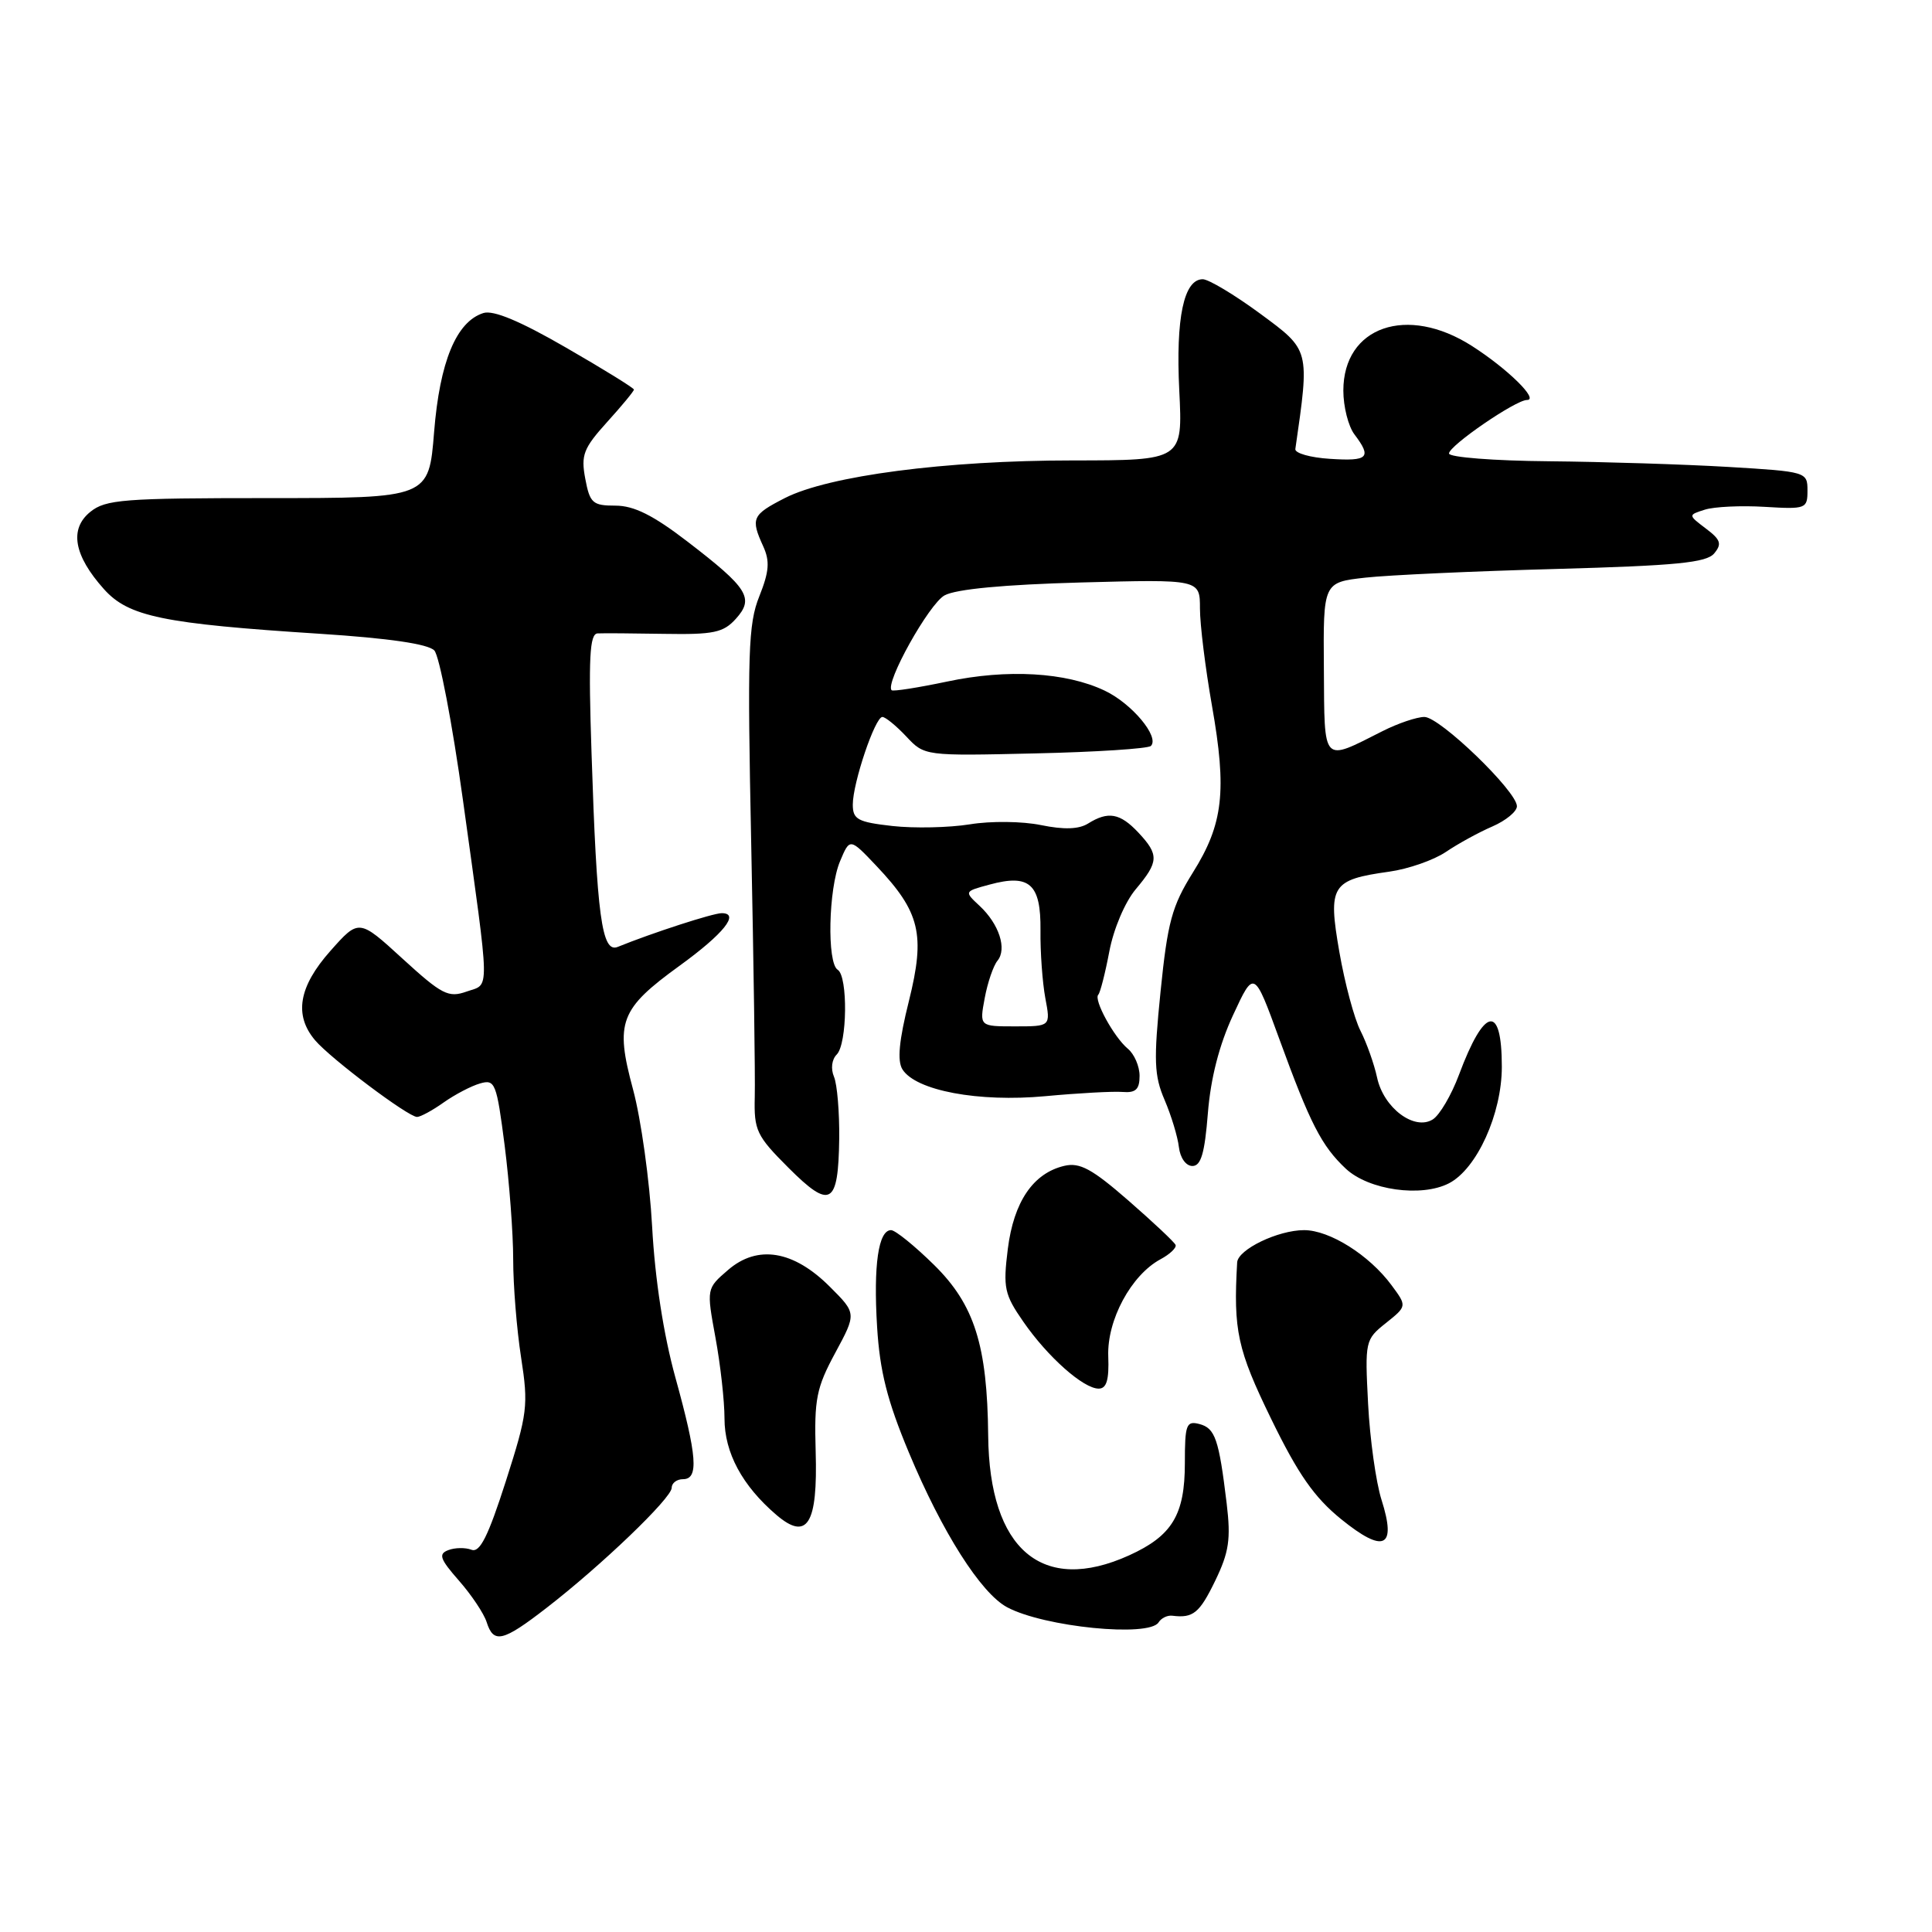 <?xml version="1.0" encoding="UTF-8" standalone="no"?>
<!DOCTYPE svg PUBLIC "-//W3C//DTD SVG 1.1//EN" "http://www.w3.org/Graphics/SVG/1.1/DTD/svg11.dtd" >
<svg xmlns="http://www.w3.org/2000/svg" xmlns:xlink="http://www.w3.org/1999/xlink" version="1.1" viewBox="0 0 256 256">
 <g >
 <path fill="currentColor"
d=" M 72.41 213.06 C 79.66 207.46 89.00 198.50 89.00 197.15 C 89.00 196.52 89.67 196.00 90.50 196.00 C 92.61 196.00 92.38 192.97 89.49 182.52 C 87.92 176.83 86.79 169.51 86.41 162.52 C 86.08 156.46 84.94 148.28 83.88 144.35 C 81.47 135.42 82.12 133.71 90.07 127.95 C 95.90 123.72 98.08 121.00 95.63 121.00 C 94.47 121.00 86.40 123.62 81.85 125.47 C 79.74 126.32 79.08 121.44 78.38 99.75 C 77.96 87.14 78.13 83.99 79.18 83.93 C 79.91 83.89 83.89 83.92 88.04 83.99 C 94.55 84.10 95.85 83.83 97.50 82.00 C 99.97 79.27 99.14 77.94 91.09 71.76 C 86.55 68.27 84.00 67.00 81.55 67.00 C 78.53 67.00 78.16 66.67 77.55 63.43 C 76.96 60.29 77.31 59.40 80.44 55.93 C 82.40 53.77 84.00 51.83 84.00 51.62 C 84.00 51.42 79.95 48.91 75.00 46.06 C 68.93 42.55 65.37 41.06 64.05 41.48 C 60.46 42.62 58.27 47.92 57.52 57.25 C 56.82 66.00 56.82 66.00 35.52 66.00 C 16.37 66.00 13.99 66.18 11.96 67.83 C 9.16 70.10 9.78 73.60 13.77 78.06 C 17.03 81.70 21.55 82.64 42.41 83.98 C 51.54 84.57 56.73 85.33 57.55 86.19 C 58.22 86.91 59.93 95.83 61.34 106.00 C 64.98 132.30 64.95 130.28 61.82 131.39 C 59.42 132.24 58.56 131.80 53.35 127.04 C 47.56 121.74 47.56 121.74 43.78 126.00 C 39.57 130.74 38.93 134.51 41.75 137.84 C 43.82 140.28 54.09 148.00 55.26 148.00 C 55.71 148.00 57.30 147.14 58.79 146.08 C 60.28 145.03 62.45 143.89 63.62 143.56 C 65.60 142.99 65.80 143.49 66.87 151.79 C 67.49 156.66 68.00 163.44 68.00 166.88 C 68.00 170.31 68.47 176.16 69.05 179.89 C 70.03 186.23 69.91 187.27 67.02 196.29 C 64.67 203.61 63.58 205.78 62.47 205.35 C 61.66 205.04 60.28 205.06 59.40 205.40 C 58.06 205.91 58.29 206.57 60.81 209.44 C 62.47 211.33 64.12 213.80 64.48 214.93 C 65.40 217.83 66.61 217.55 72.41 213.06 Z  M 153.52 214.97 C 153.87 214.41 154.68 214.01 155.33 214.09 C 158.10 214.44 158.94 213.75 161.02 209.46 C 162.85 205.68 163.11 203.96 162.54 199.21 C 161.51 190.69 161.02 189.24 158.92 188.69 C 157.19 188.24 157.00 188.76 157.00 193.87 C 157.00 200.72 155.32 203.50 149.62 206.09 C 138.11 211.31 131.08 205.34 130.94 190.23 C 130.82 178.26 129.12 172.89 123.79 167.63 C 121.21 165.09 118.63 163.00 118.07 163.00 C 116.39 163.00 115.72 167.63 116.22 175.82 C 116.58 181.70 117.56 185.59 120.42 192.44 C 124.82 203.00 129.97 211.11 133.45 212.97 C 138.35 215.59 152.27 216.98 153.52 214.97 Z  M 183.06 198.74 C 182.32 196.41 181.52 190.68 181.28 186.02 C 180.85 177.70 180.89 177.50 183.64 175.31 C 186.44 173.07 186.44 173.07 184.38 170.29 C 181.43 166.30 176.18 163.00 172.80 163.00 C 169.34 163.00 164.03 165.56 163.93 167.28 C 163.41 176.30 163.96 178.83 168.44 188.02 C 172.01 195.35 174.15 198.41 177.71 201.30 C 183.39 205.90 185.08 205.09 183.06 198.74 Z  M 108.08 192.31 C 107.88 185.39 108.17 183.90 110.67 179.27 C 113.50 174.03 113.50 174.03 109.95 170.49 C 105.15 165.69 100.39 164.90 96.48 168.27 C 93.61 170.74 93.61 170.74 94.80 177.23 C 95.46 180.81 96.00 185.63 96.00 187.96 C 96.00 192.49 98.35 196.86 102.87 200.73 C 106.97 204.23 108.37 201.98 108.08 192.31 Z  M 146.85 179.72 C 146.67 174.92 149.89 168.95 153.77 166.86 C 155.02 166.19 155.92 165.33 155.77 164.96 C 155.62 164.59 152.81 161.95 149.53 159.09 C 144.70 154.88 143.08 154.00 141.03 154.48 C 136.90 155.45 134.33 159.23 133.54 165.49 C 132.90 170.65 133.08 171.51 135.60 175.14 C 138.83 179.81 143.56 184.00 145.58 184.00 C 146.63 184.00 146.97 182.84 146.85 179.72 Z  M 111.20 150.89 C 111.24 147.38 110.93 143.68 110.51 142.68 C 110.06 141.62 110.21 140.39 110.87 139.73 C 112.27 138.33 112.37 129.35 111.00 128.50 C 109.56 127.61 109.77 117.78 111.31 114.12 C 112.61 111.02 112.61 111.02 116.15 114.76 C 121.92 120.86 122.63 123.81 120.44 132.62 C 119.12 137.89 118.87 140.57 119.58 141.70 C 121.36 144.52 129.66 146.07 138.50 145.25 C 142.90 144.84 147.51 144.59 148.75 144.69 C 150.49 144.83 151.00 144.35 151.00 142.56 C 151.00 141.29 150.30 139.66 149.43 138.95 C 147.59 137.41 144.88 132.45 145.53 131.80 C 145.78 131.55 146.44 128.98 146.99 126.08 C 147.55 123.09 149.07 119.52 150.49 117.83 C 153.56 114.18 153.60 113.27 150.83 110.31 C 148.41 107.74 146.84 107.46 144.18 109.12 C 142.95 109.89 140.98 109.95 137.94 109.33 C 135.47 108.82 131.28 108.77 128.50 109.23 C 125.75 109.67 121.14 109.77 118.25 109.45 C 113.65 108.93 113.00 108.58 113.00 106.61 C 113.00 103.74 115.95 95.00 116.92 95.00 C 117.32 95.00 118.74 96.16 120.08 97.58 C 122.50 100.17 122.50 100.17 137.17 99.83 C 145.24 99.65 152.13 99.20 152.50 98.84 C 153.68 97.65 149.97 93.21 146.37 91.51 C 141.24 89.07 133.46 88.62 125.50 90.31 C 121.65 91.12 118.34 91.64 118.15 91.46 C 117.21 90.58 123.10 80.01 125.16 78.89 C 126.67 78.06 133.07 77.46 143.25 77.18 C 159.00 76.76 159.00 76.76 159.00 80.63 C 159.00 82.76 159.72 88.55 160.59 93.50 C 162.59 104.83 162.09 109.19 158.06 115.62 C 155.29 120.06 154.71 122.17 153.78 131.38 C 152.85 140.57 152.93 142.53 154.32 145.76 C 155.20 147.82 156.05 150.62 156.21 152.00 C 156.38 153.43 157.14 154.50 158.00 154.50 C 159.14 154.50 159.63 152.81 160.05 147.50 C 160.42 142.88 161.55 138.46 163.39 134.50 C 166.17 128.50 166.17 128.50 169.50 137.63 C 173.61 148.91 175.12 151.85 178.34 154.87 C 181.38 157.70 188.34 158.68 192.00 156.79 C 195.70 154.87 199.00 147.59 199.00 141.35 C 199.00 132.95 196.69 133.38 193.32 142.42 C 192.32 145.10 190.76 147.76 189.85 148.33 C 187.41 149.86 183.33 146.81 182.47 142.78 C 182.08 140.98 181.09 138.19 180.27 136.58 C 179.45 134.98 178.19 130.28 177.47 126.13 C 175.94 117.33 176.41 116.57 184.08 115.50 C 186.60 115.15 189.98 113.97 191.58 112.89 C 193.19 111.80 195.96 110.28 197.75 109.51 C 199.54 108.73 201.00 107.53 201.00 106.83 C 201.00 104.86 190.79 95.00 188.74 95.00 C 187.74 95.00 185.25 95.84 183.21 96.87 C 175.12 100.95 175.51 101.37 175.42 88.57 C 175.33 77.17 175.33 77.17 180.92 76.54 C 183.99 76.20 195.36 75.68 206.19 75.39 C 222.12 74.95 226.12 74.56 227.14 73.33 C 228.19 72.07 228.00 71.51 226.03 70.03 C 223.67 68.24 223.67 68.24 225.91 67.53 C 227.14 67.14 230.71 66.97 233.83 67.16 C 239.30 67.49 239.50 67.41 239.50 65.00 C 239.50 62.53 239.37 62.49 229.00 61.87 C 223.22 61.53 212.54 61.19 205.25 61.12 C 197.96 61.06 192.00 60.59 192.00 60.09 C 192.00 59.06 200.83 53.00 202.33 53.00 C 203.97 53.00 199.77 48.87 195.05 45.85 C 186.45 40.34 178.00 43.27 178.00 51.76 C 178.00 53.88 178.66 56.49 179.47 57.56 C 181.80 60.64 181.31 61.13 176.25 60.80 C 173.64 60.64 171.56 60.05 171.64 59.50 C 173.55 46.24 173.60 46.44 166.98 41.56 C 163.57 39.05 160.14 37.00 159.37 37.00 C 156.86 37.00 155.78 42.13 156.26 51.75 C 156.72 61.00 156.72 61.00 142.11 61.01 C 125.29 61.01 109.80 63.04 104.01 65.99 C 99.65 68.22 99.44 68.68 101.13 72.39 C 102.03 74.36 101.92 75.74 100.61 79.02 C 99.14 82.68 99.02 86.56 99.54 111.84 C 99.86 127.60 100.08 142.67 100.01 145.33 C 99.90 149.79 100.23 150.49 104.48 154.74 C 110.04 160.30 111.08 159.70 111.20 150.89 Z  M 130.48 132.25 C 130.86 130.19 131.63 127.96 132.17 127.30 C 133.46 125.74 132.38 122.43 129.80 120.03 C 127.75 118.12 127.75 118.12 131.13 117.21 C 136.43 115.77 137.93 117.13 137.87 123.26 C 137.83 126.14 138.13 130.19 138.51 132.25 C 139.22 136.00 139.22 136.00 134.50 136.00 C 129.78 136.00 129.78 136.00 130.48 132.25 Z "/>
</g>
</svg>